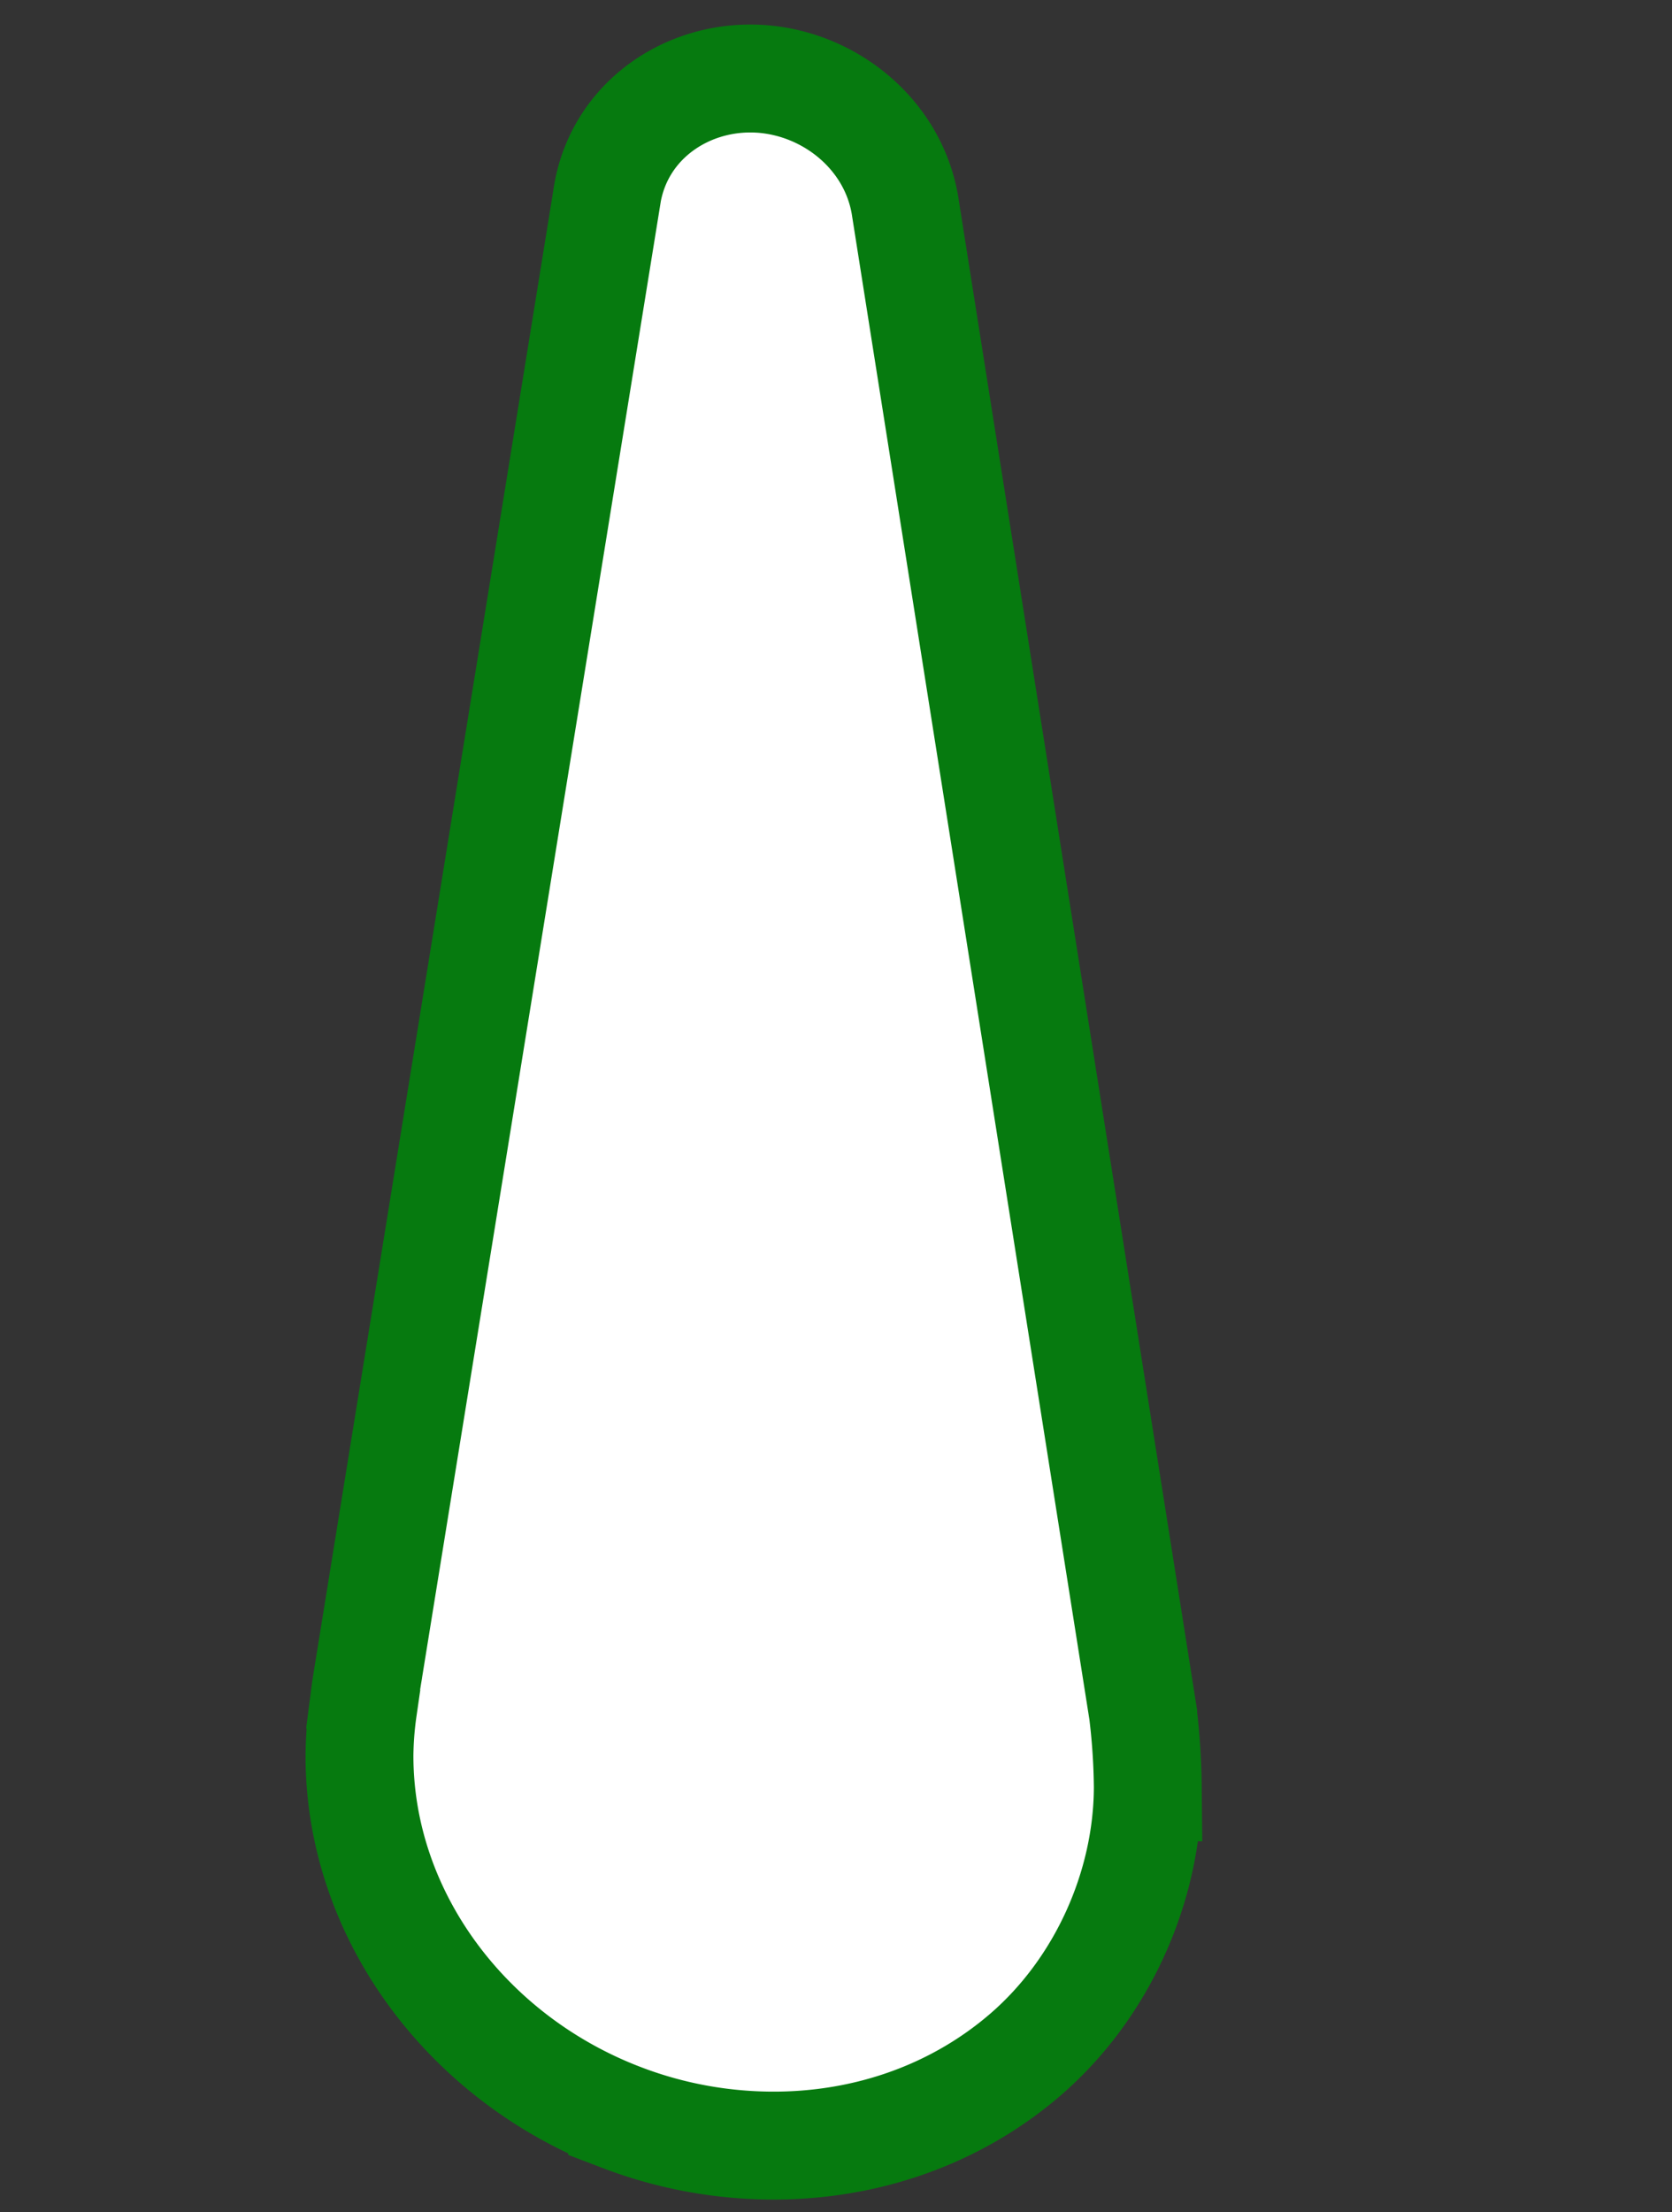 <svg fill="none" viewBox="0 0 31 41" id="gauge-arrow" xmlns="http://www.w3.org/2000/svg">
<rect x="0" y="0" width="31" height="41" fill="#333333" stroke="none"/>
<path d="M21.196 31.78v-.004L16.783 3.83v-.002c-.212-1.326-1.388-2.286-2.697-2.368h0-.003c-1.333-.079-2.595.77-2.825 2.148h0v.005L6.825 31.013v.002c-.045.27-.06.388-.074.503l-.02.154a6.457 6.457 0 00-.066.855v.005c-.004 2.952 1.994 5.622 4.87 6.715a7.873 7.873 0 002.33.502c1.918.117 3.758-.468 5.16-1.683 1.41-1.223 2.25-3.098 2.256-4.941a12.352 12.352 0 00-.086-1.344z" fill="#fff" stroke="#067a0f" stroke-width="2"/>
</svg>
